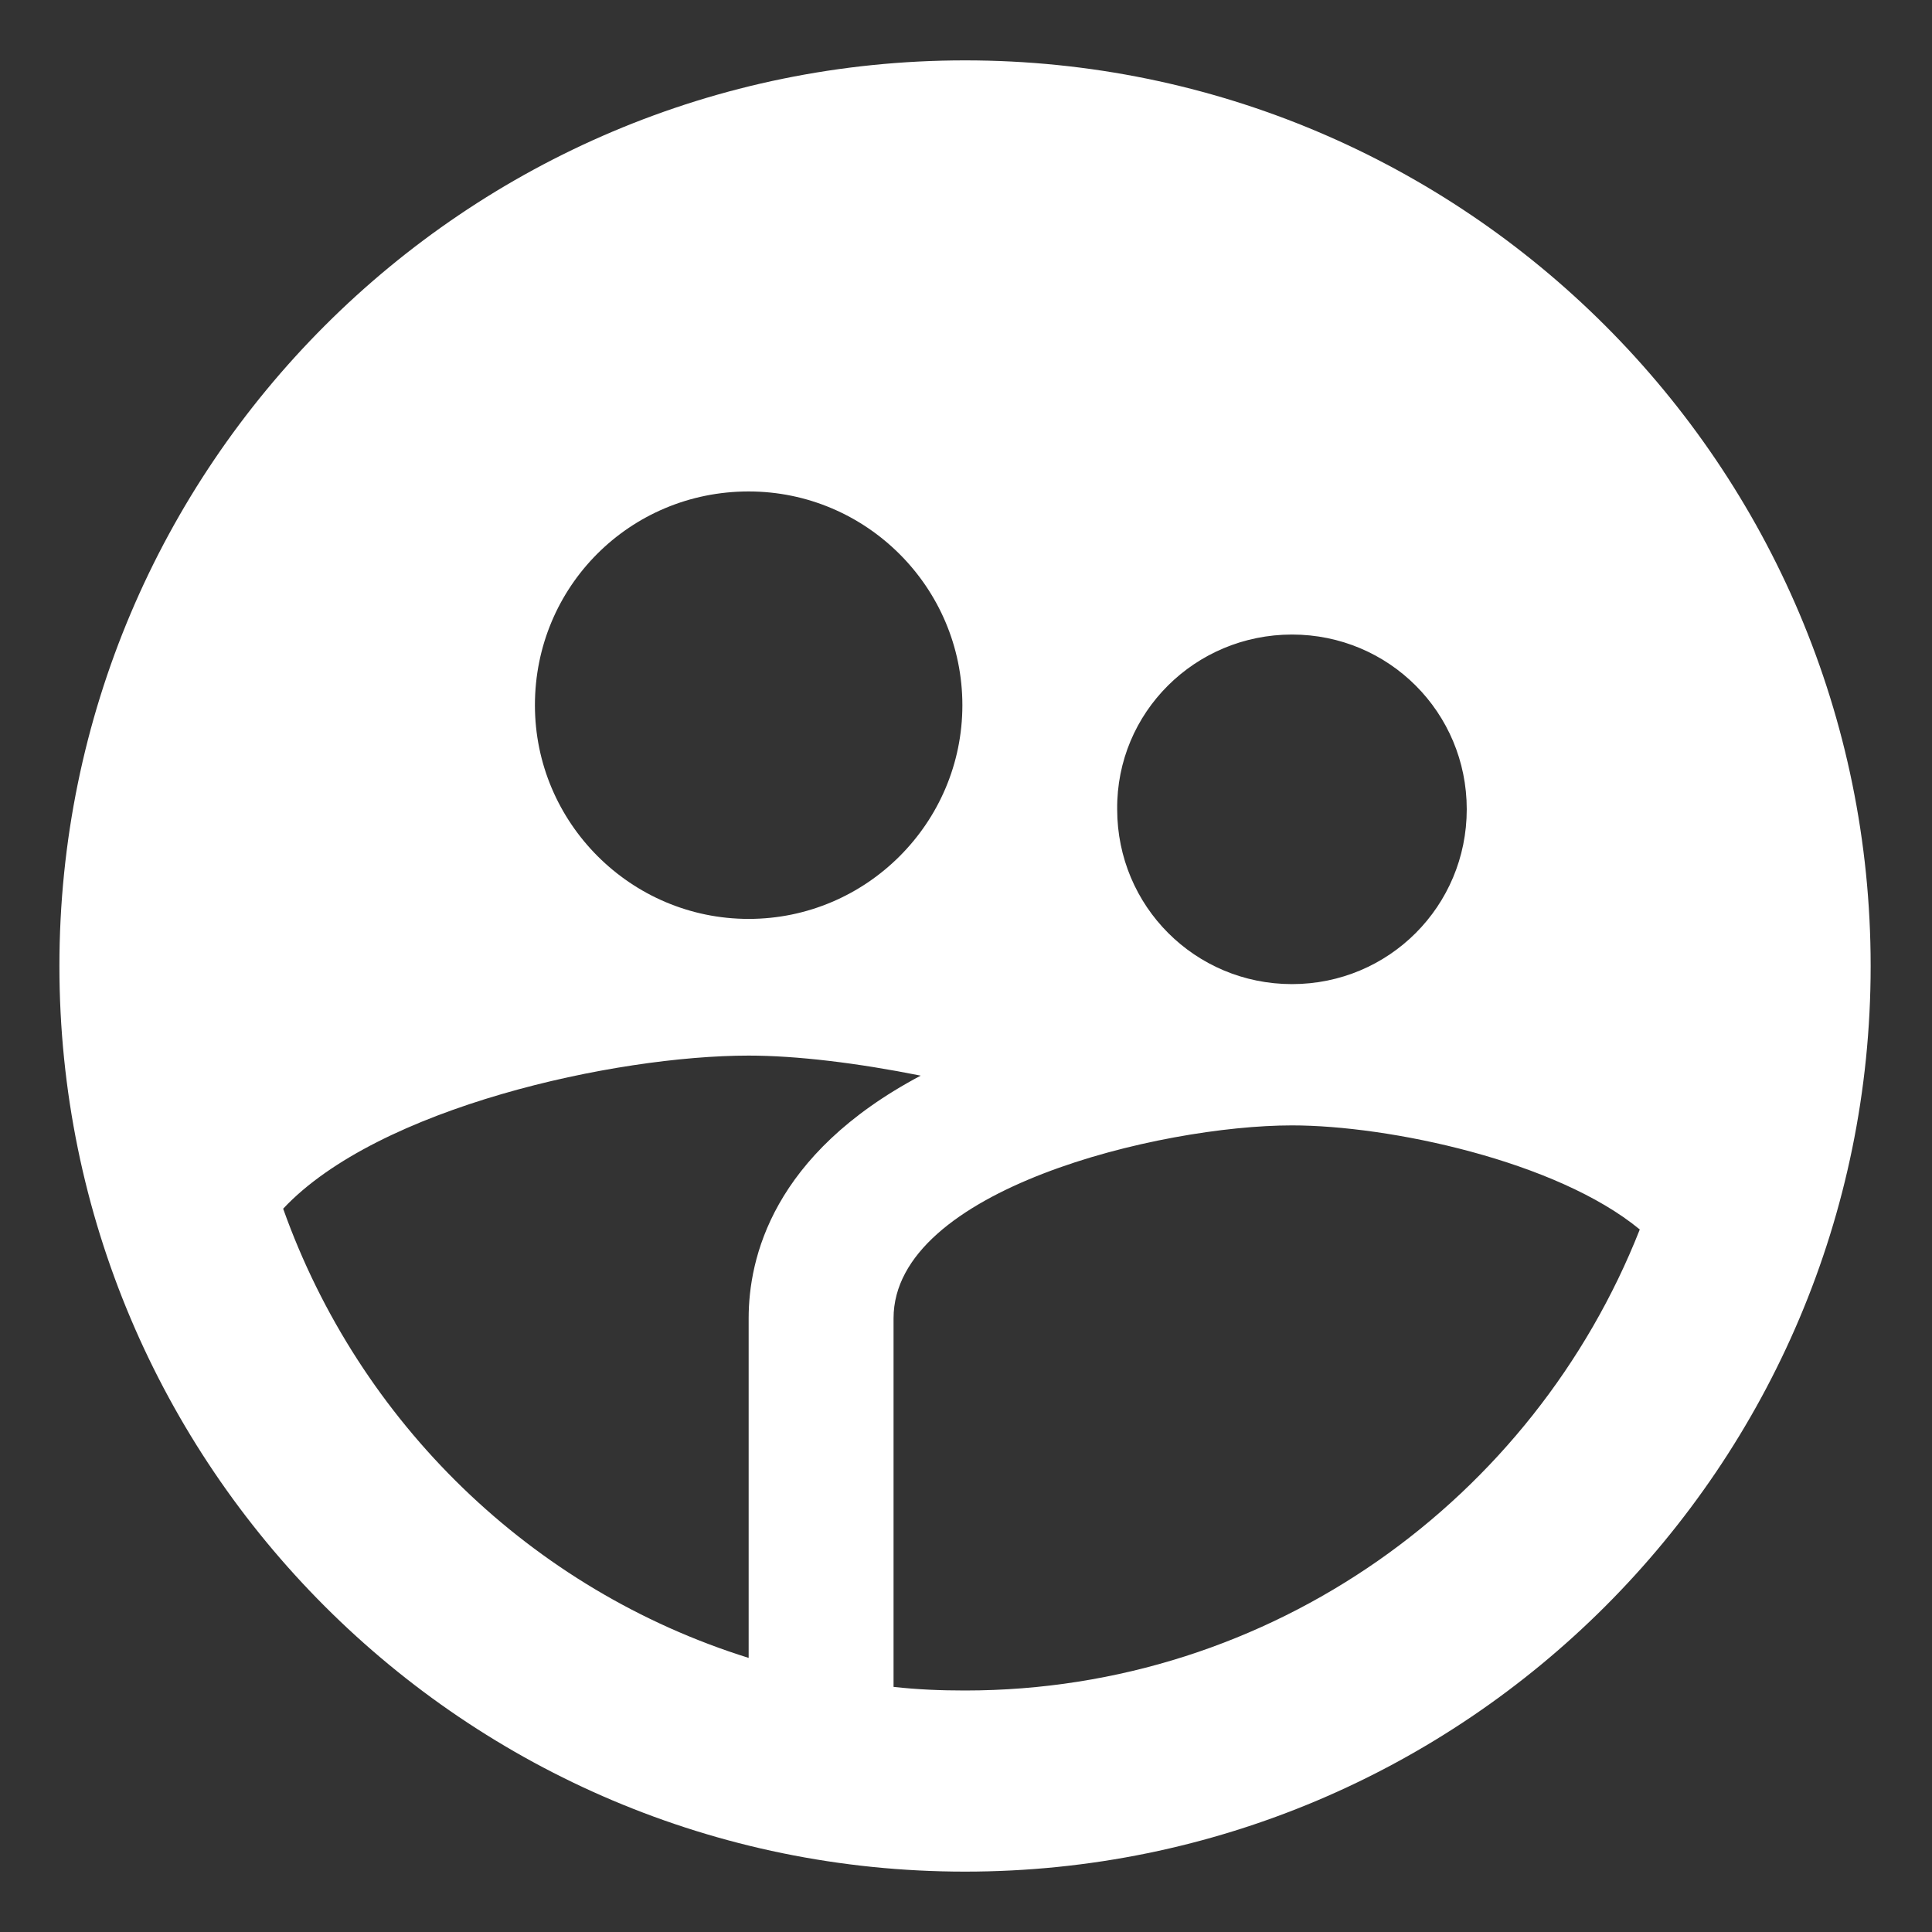 <svg width="16" height="16" viewBox="0 0 16 16" fill="none" xmlns="http://www.w3.org/2000/svg">
<rect x="0" y="0" width="16" height="16" fill="#333333" stroke="none"/>
<path d="M7.992 0.5C3.852 0.5 0.492 3.86 0.492 8C0.492 12.14 3.852 15.5 7.992 15.5C12.132 15.5 15.492 12.14 15.492 8C15.492 3.86 12.132 0.5 7.992 0.5ZM10.7 5.255C11.502 5.255 12.147 5.9 12.147 6.702C12.147 7.505 11.502 8.15 10.7 8.15C9.897 8.15 9.252 7.505 9.252 6.702C9.245 5.9 9.897 5.255 10.7 5.255ZM6.2 4.07C7.175 4.07 7.97 4.865 7.97 5.84C7.97 6.815 7.175 7.61 6.2 7.61C5.225 7.61 4.43 6.815 4.43 5.84C4.43 4.857 5.217 4.07 6.2 4.07ZM6.2 10.918V13.73C4.4 13.168 2.975 11.78 2.345 10.01C3.132 9.17 5.097 8.742 6.2 8.742C6.597 8.742 7.1 8.803 7.625 8.908C6.395 9.56 6.2 10.422 6.2 10.918ZM7.992 14C7.79 14 7.595 13.992 7.4 13.97V10.918C7.4 9.852 9.605 9.32 10.7 9.32C11.502 9.32 12.89 9.613 13.58 10.182C12.702 12.41 10.535 14 7.992 14Z" fill="white"/>
</svg>
